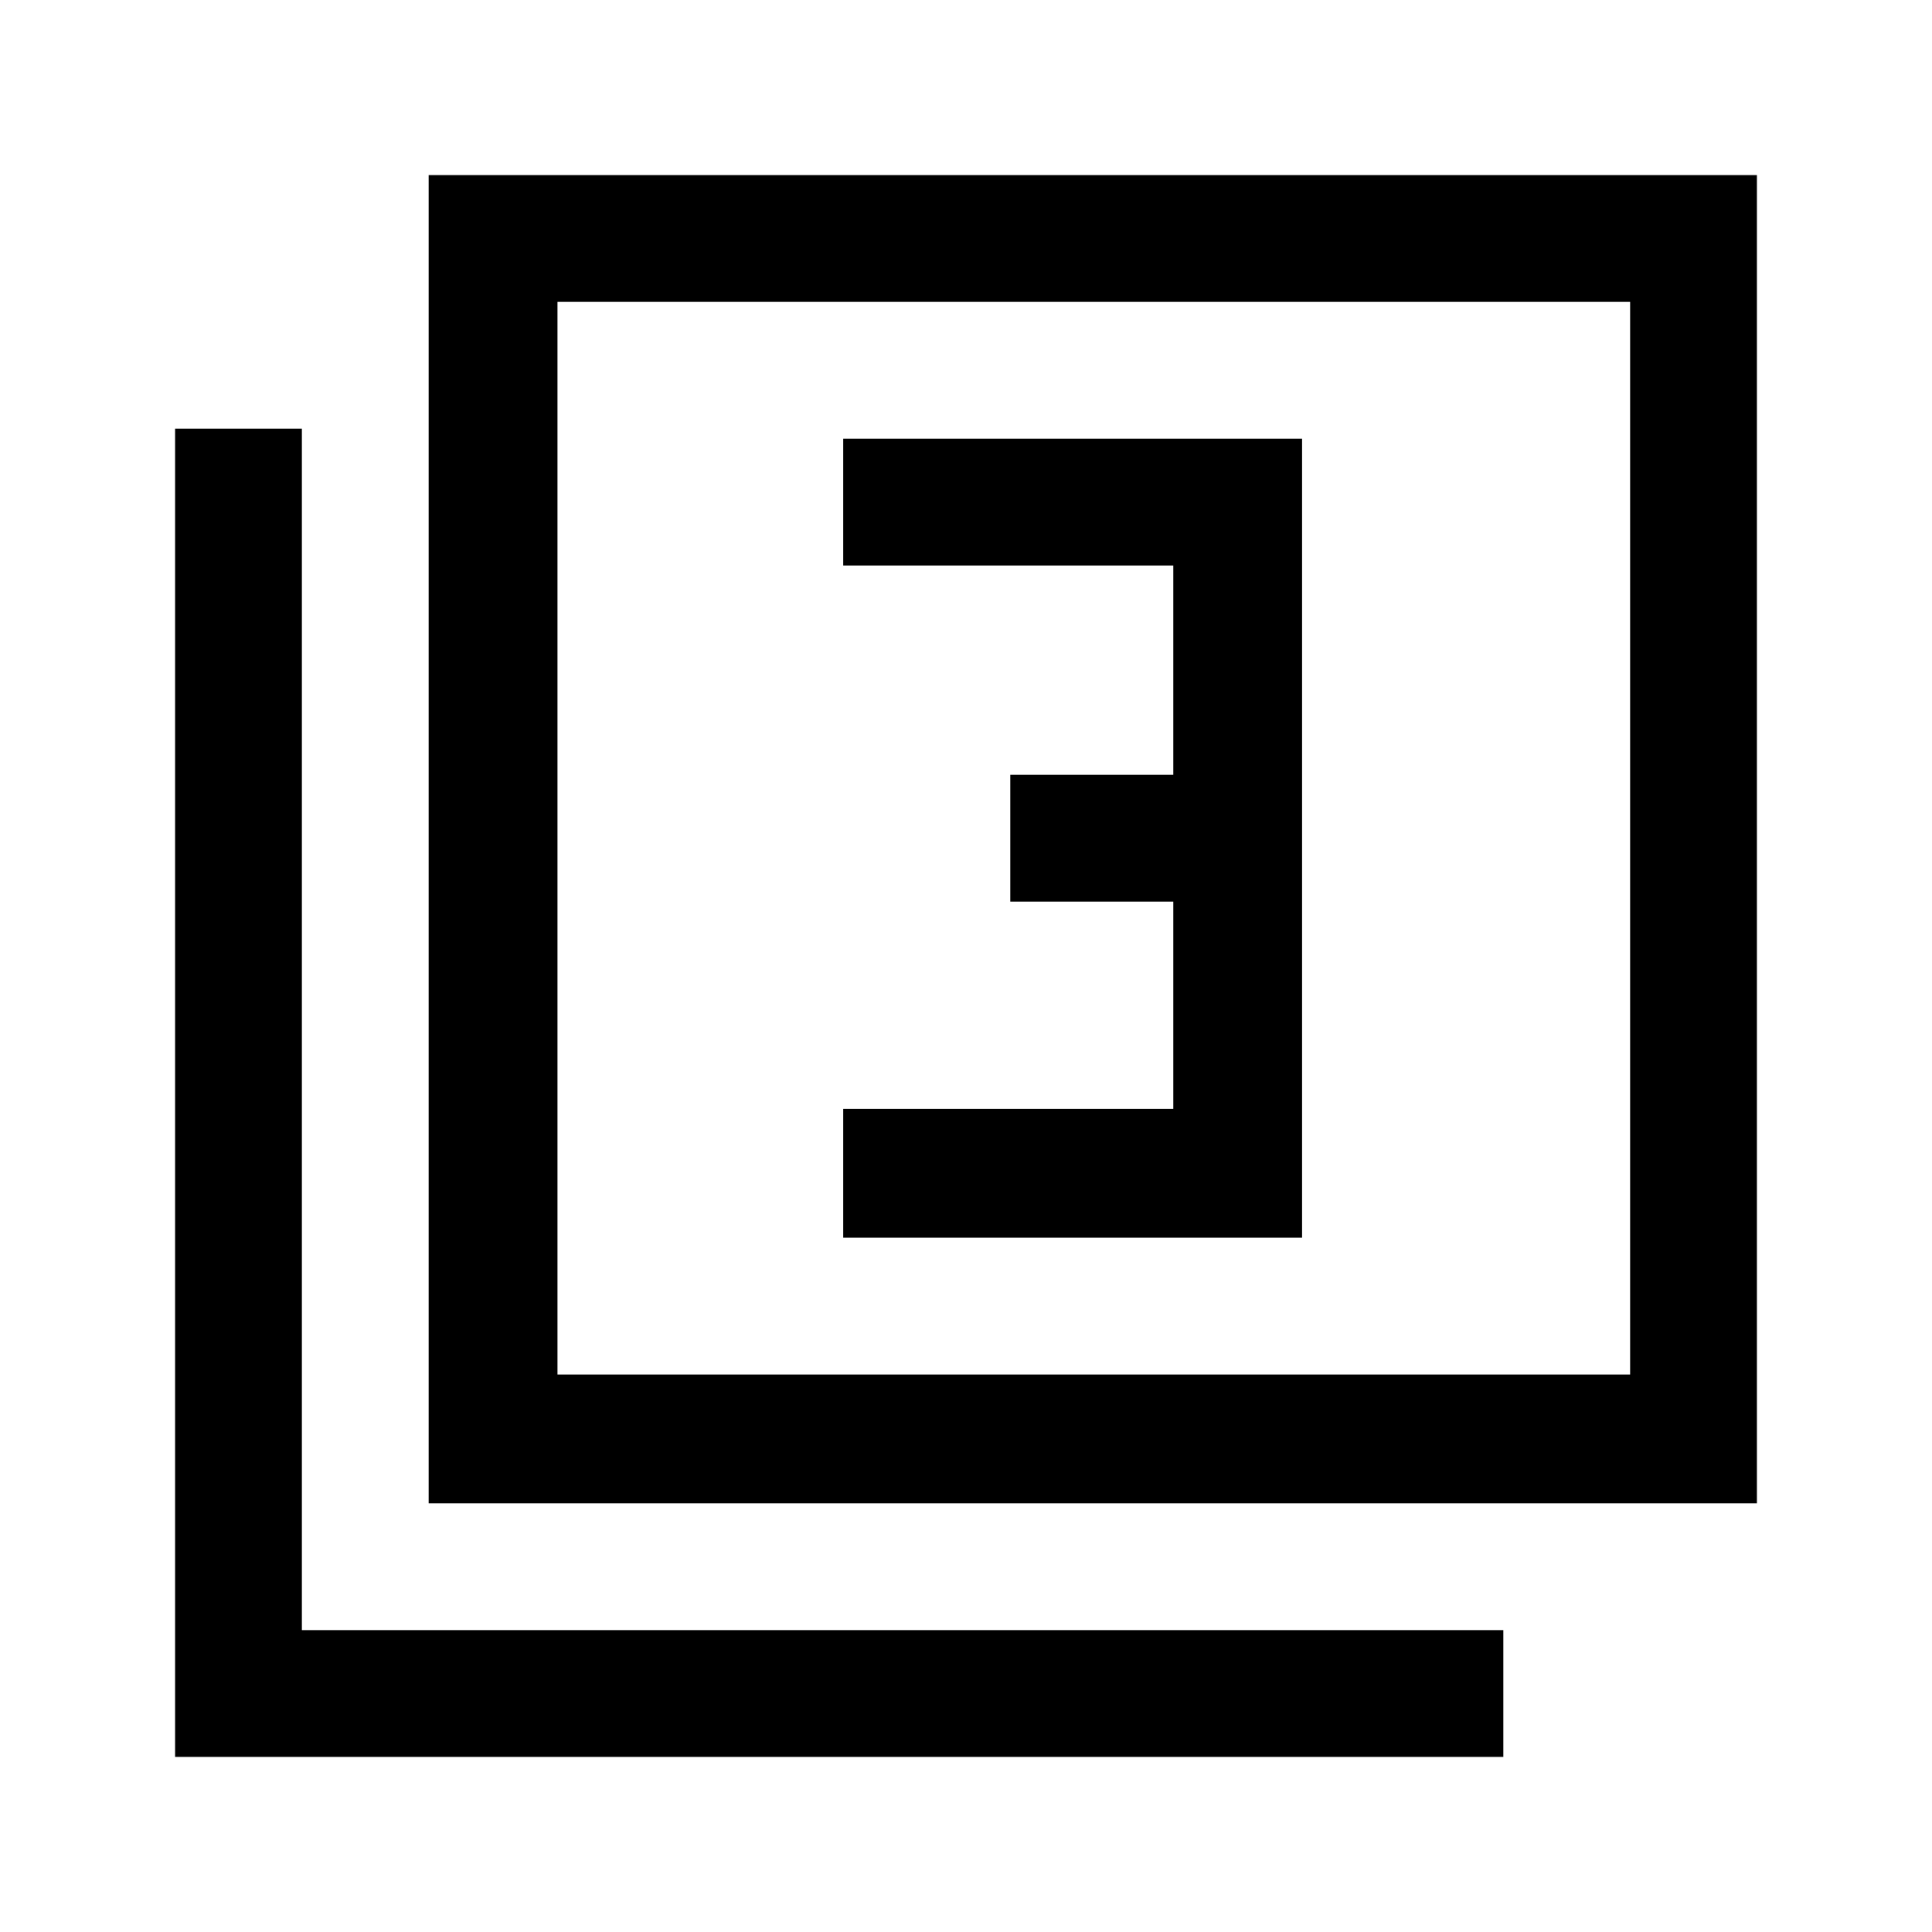 <svg xmlns="http://www.w3.org/2000/svg" height="40" width="40"><path d="M17.458 25.625H26.958V9.083H17.458V11.708H24.292V16.042H20.917V18.667H24.292V22.958H17.458ZM8.875 31.125V3.625H36.375V31.125ZM11.542 28.458H33.75V6.25H11.542ZM3.625 36.375V8.875H6.25V33.75H31.125V36.375ZM11.542 28.458V6.25V28.458Z"/></svg>